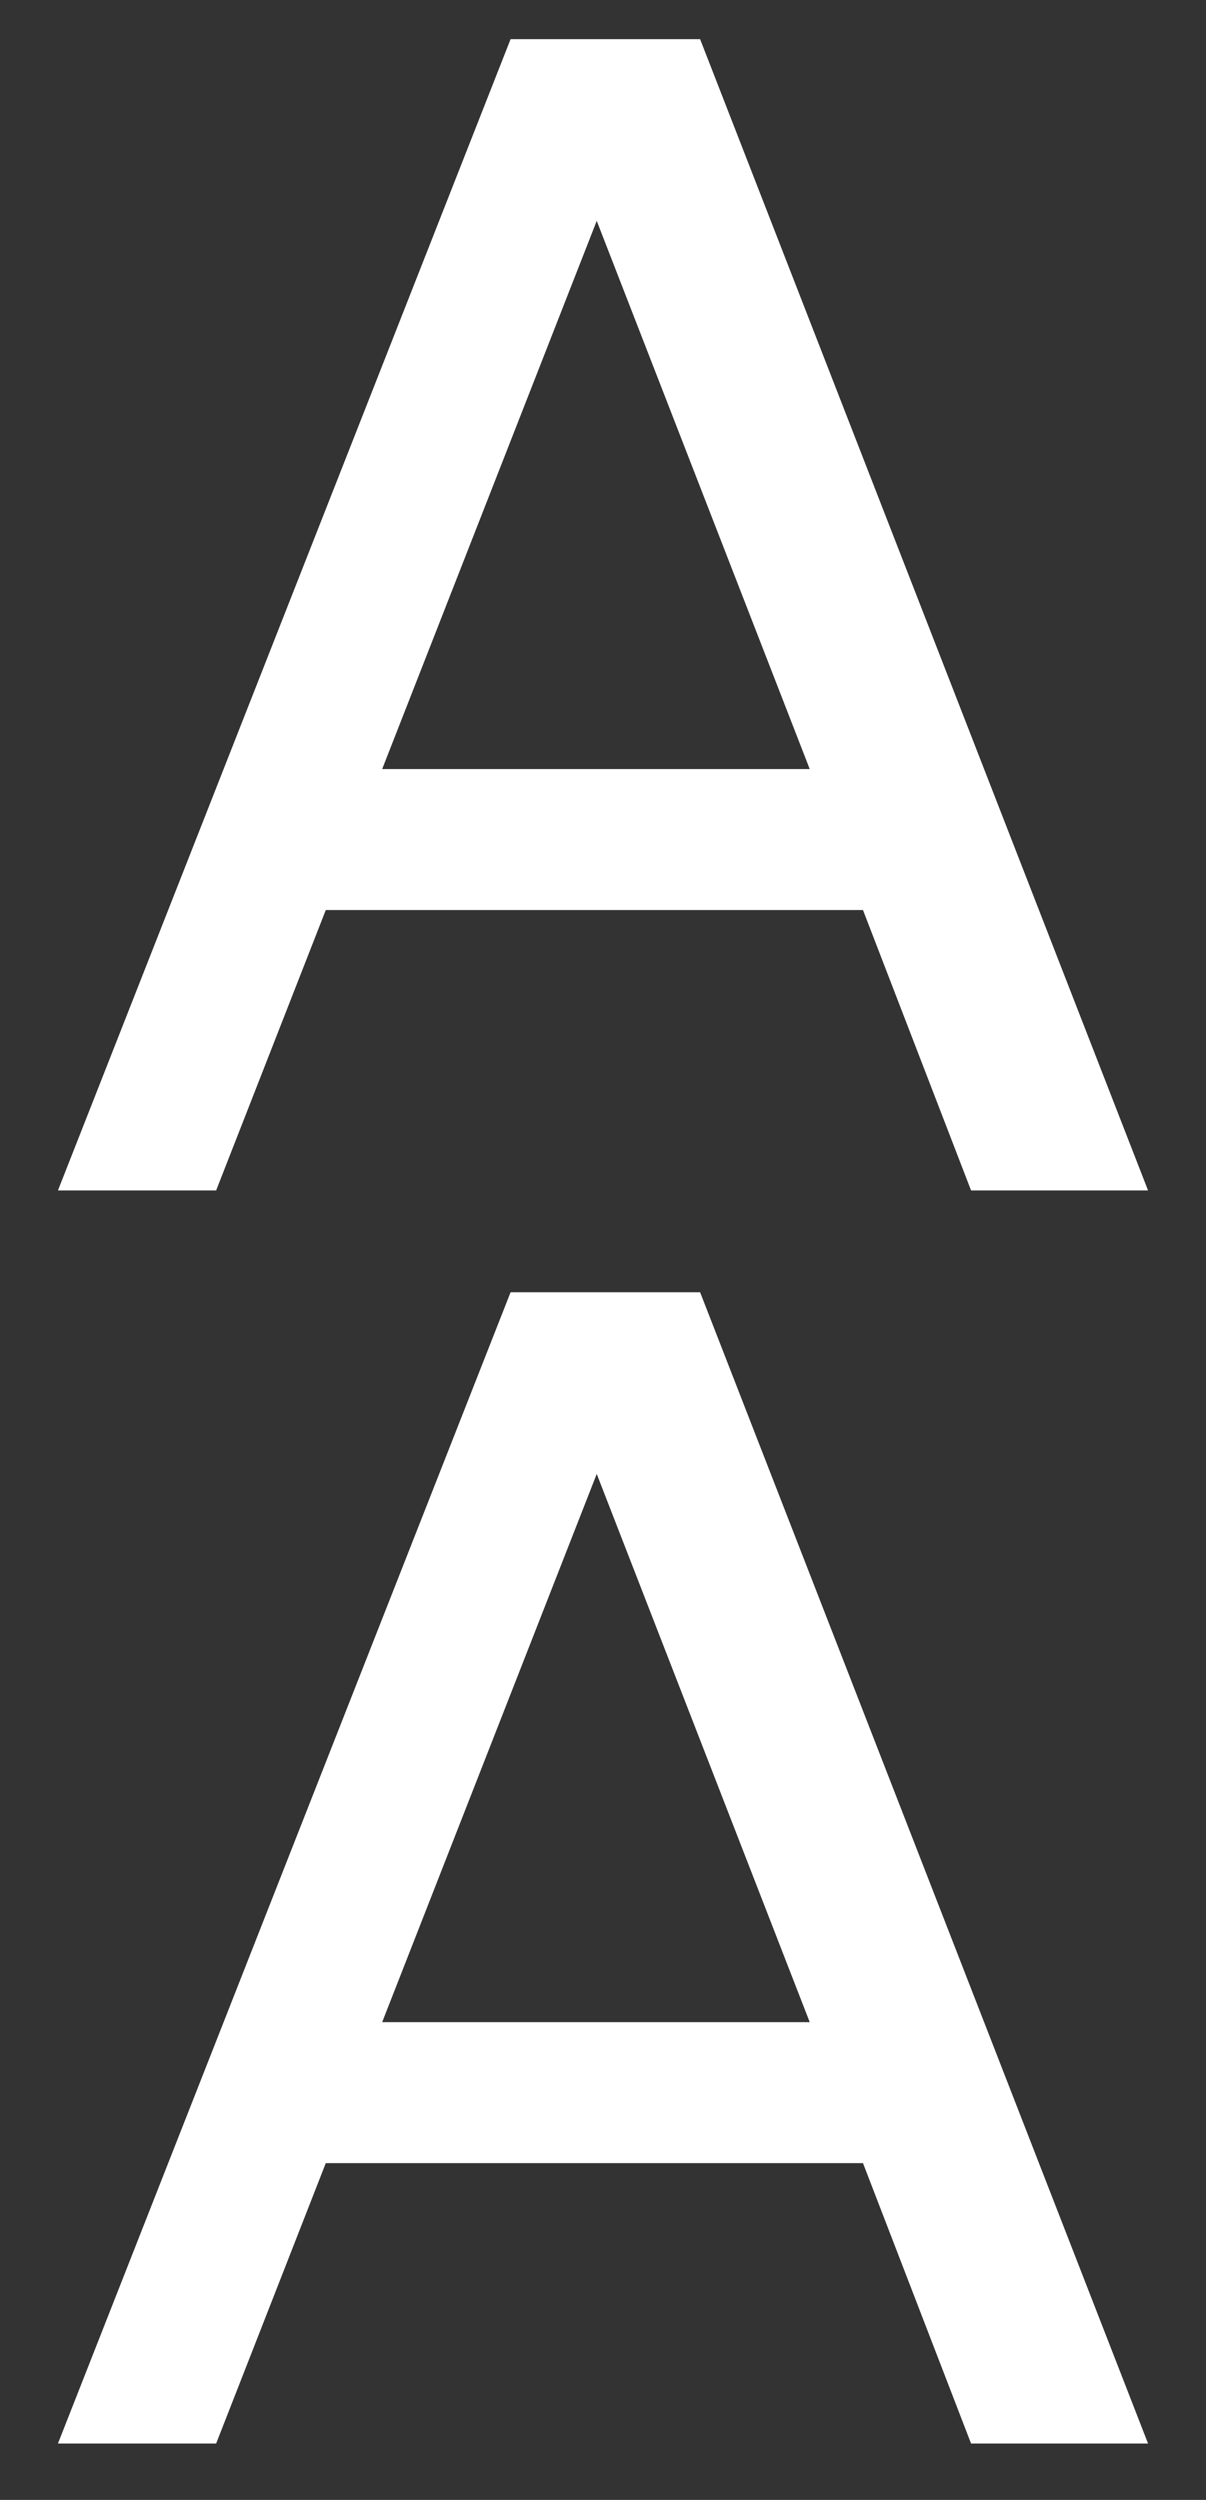 <?xml version="1.0" encoding="UTF-8"?>
<svg id="Calque_1" data-name="Calque 1" xmlns="http://www.w3.org/2000/svg" version="1.1" viewBox="0 0 7.7 15.96">
  <rect x="0" y="0" width="7.7" height="15.96" fill="#333333" stroke="none"/>
  <defs>
    <style>
      .cls-1 {
        fill: #fff;
        stroke-width: 0px;
      }
    </style>
  </defs>
  <g id="A_A" data-name="A A">
    <path class="cls-1" d="M3.26.25h1.21l2.86,7.35h-1.13l-.69-1.79h-3.43l-.7,1.79H.37L3.26.25ZM5.17,4.91l-1.36-3.5-1.37,3.5h2.73Z"/>
    <path class="cls-1" d="M3.26,8.25h1.21l2.86,7.35h-1.13l-.69-1.79h-3.43l-.7,1.79H.37s2.89-7.35,2.89-7.35ZM5.17,12.91l-1.36-3.5-1.37,3.5h2.73Z"/>
  </g>
</svg>